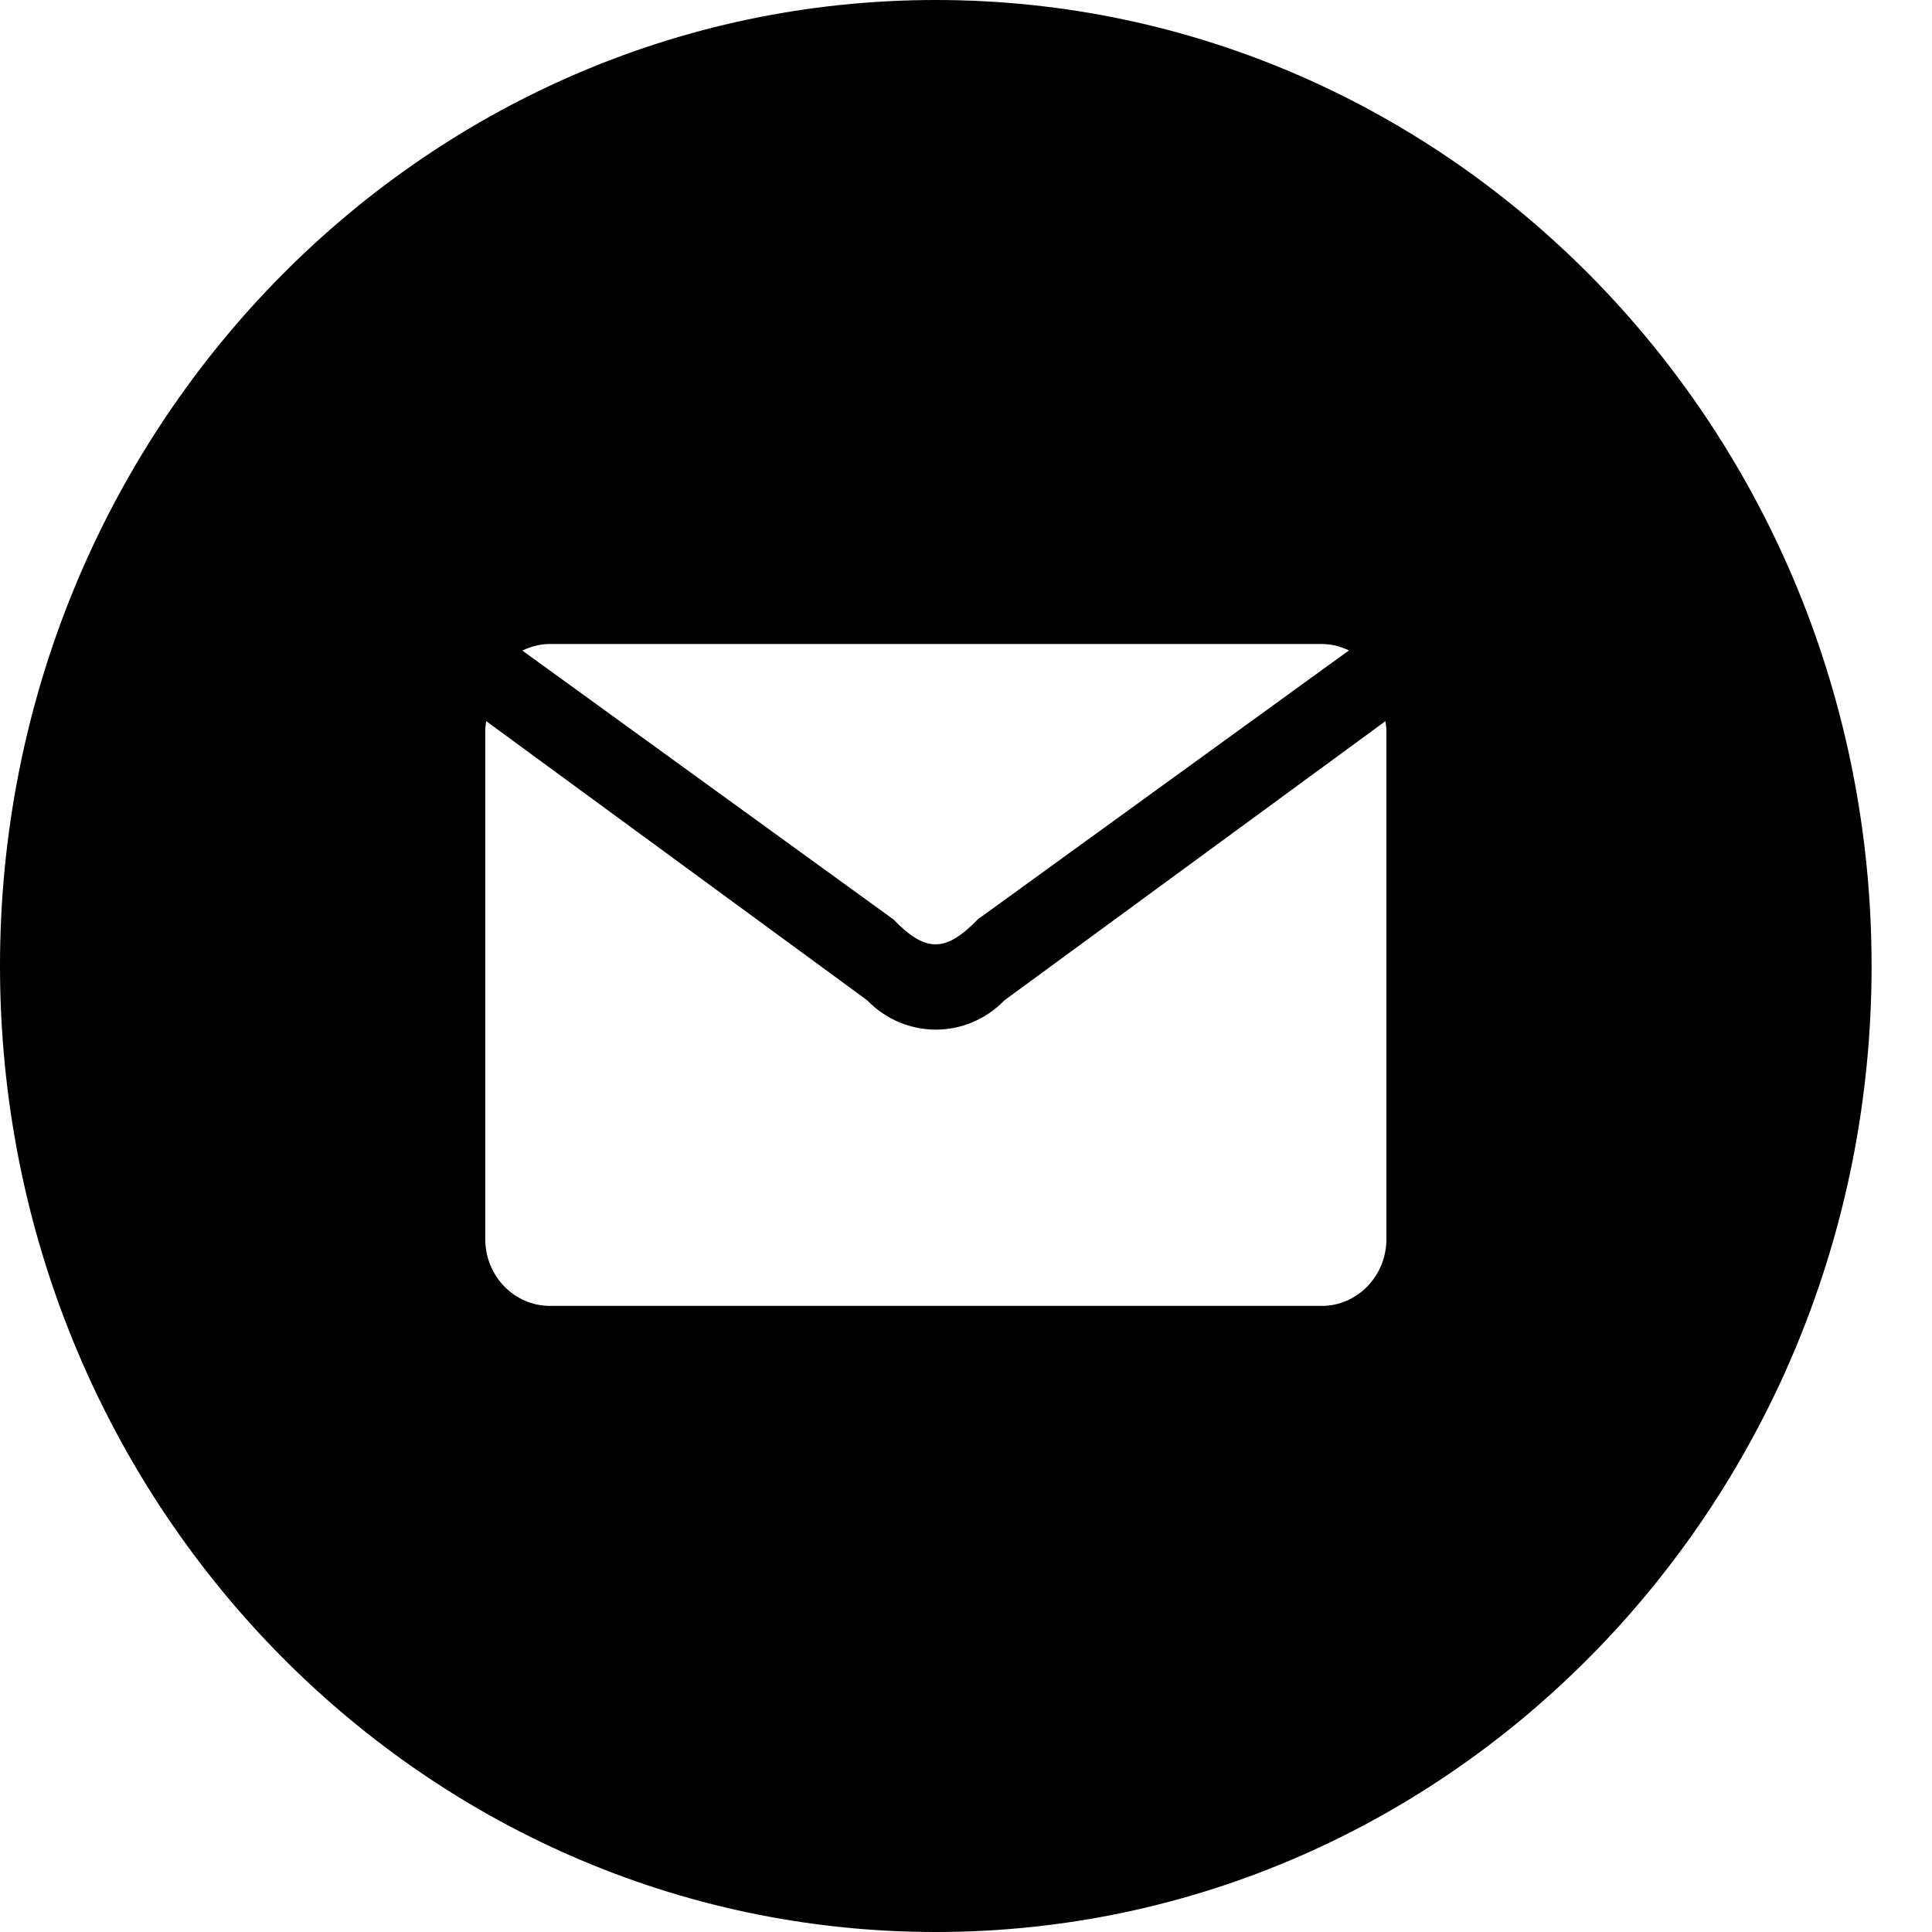 <svg width="30" height="30" viewBox="0 0 30 30" fill="none" xmlns="http://www.w3.org/2000/svg">
<path d="M14.531 0C6.506 0 0 6.716 0 15C0 23.284 6.506 30 14.531 30C22.557 30 29.062 23.284 29.062 15C29.062 6.716 22.557 0 14.531 0ZM8.54 10H20.522C20.674 10 20.817 10.037 20.946 10.1L15.184 14.275C14.683 14.793 14.372 14.793 13.871 14.275L8.111 10.102C8.242 10.038 8.386 10 8.54 10ZM21.528 19.24C21.528 19.813 21.078 20.278 20.523 20.278H8.54C7.985 20.278 7.535 19.813 7.535 19.24V11.35C7.535 11.297 7.542 11.248 7.55 11.198L13.465 15.532C14.054 16.14 15.009 16.14 15.598 15.532L21.513 11.198C21.52 11.248 21.528 11.297 21.528 11.35V19.24H21.528Z" fill="black"/>
</svg>
